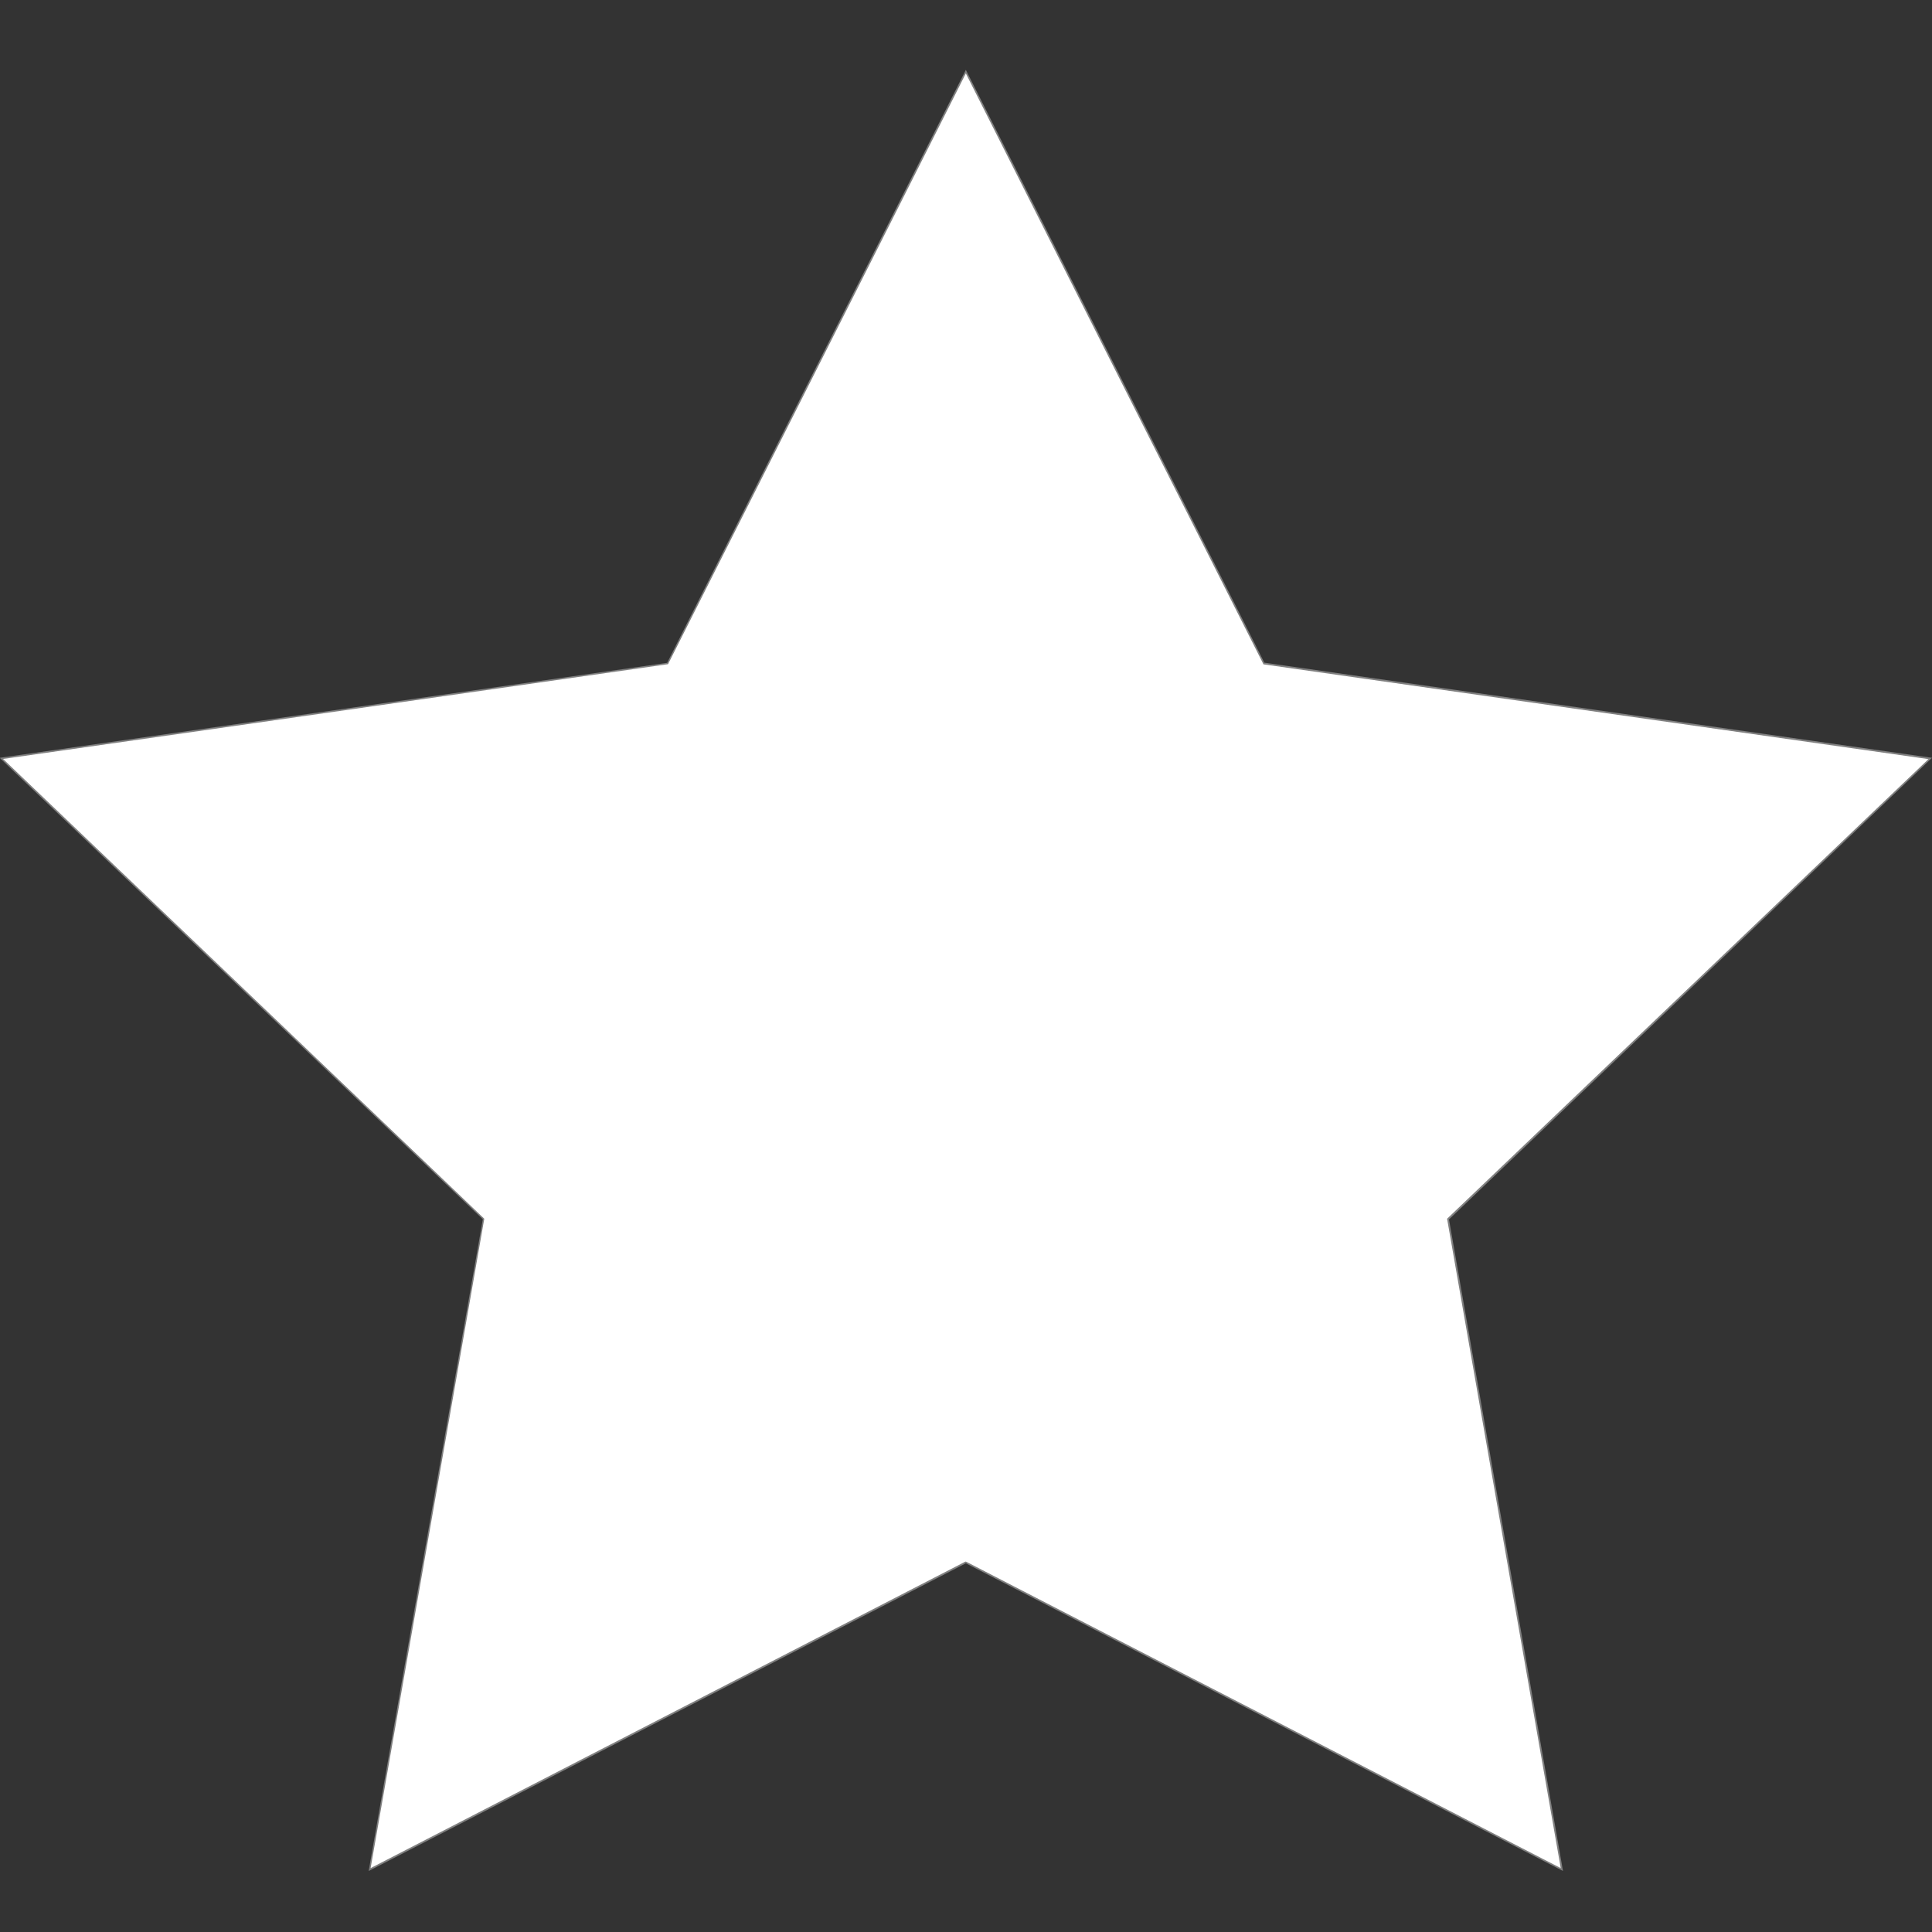 <?xml version="1.0" encoding="utf-8"?>
<!-- Generator: Adobe Illustrator 26.5.0, SVG Export Plug-In . SVG Version: 6.00 Build 0)  -->
<svg version="1.1" id="Слой_1" xmlns="http://www.w3.org/2000/svg" xmlns:xlink="http://www.w3.org/1999/xlink" x="0px" y="0px"
	 viewBox="0 0 1200 1200" style="enable-background:new 0 0 1200 1200;" xml:space="preserve">
<rect x="0" y="0" width="1200" height="1200" fill="#333333" stroke="none"/>
<style type="text/css">
	.st0{fill:#FFFFFF;}
	.st1{fill:#808080;}
</style>
<g>
	<polygon class="st0" points="599.9,970.4 229.6,1161.2 300.4,757.2 0.8,471.1 414.8,412.1 599.9,44.5 785,412.1 1198.9,471.1 
		899.4,757.2 970.1,1161.2 	"/>
	<path class="st1" d="M599.9,45.6l184.6,366.5l0.2,0.5l0.5,0.1l412.6,58.8L899.2,756.6l-0.4,0.4l0.1,0.5l70.5,402.8L600.3,970.1
		l-0.5-0.2l-0.5,0.2l-369.1,190.2l70.5-402.8l0.1-0.5l-0.4-0.4L1.9,471.4l412.6-58.8l0.5-0.1l0.2-0.5L599.9,45.6 M599.9,43.4
		L414.4,411.7L-0.2,470.7l300.1,286.6L229,1162.1L599.9,971l370.9,191.1l-70.8-404.7L1200,470.7l-414.7-59.1L599.9,43.4L599.9,43.4z
		"/>
</g>
</svg>
